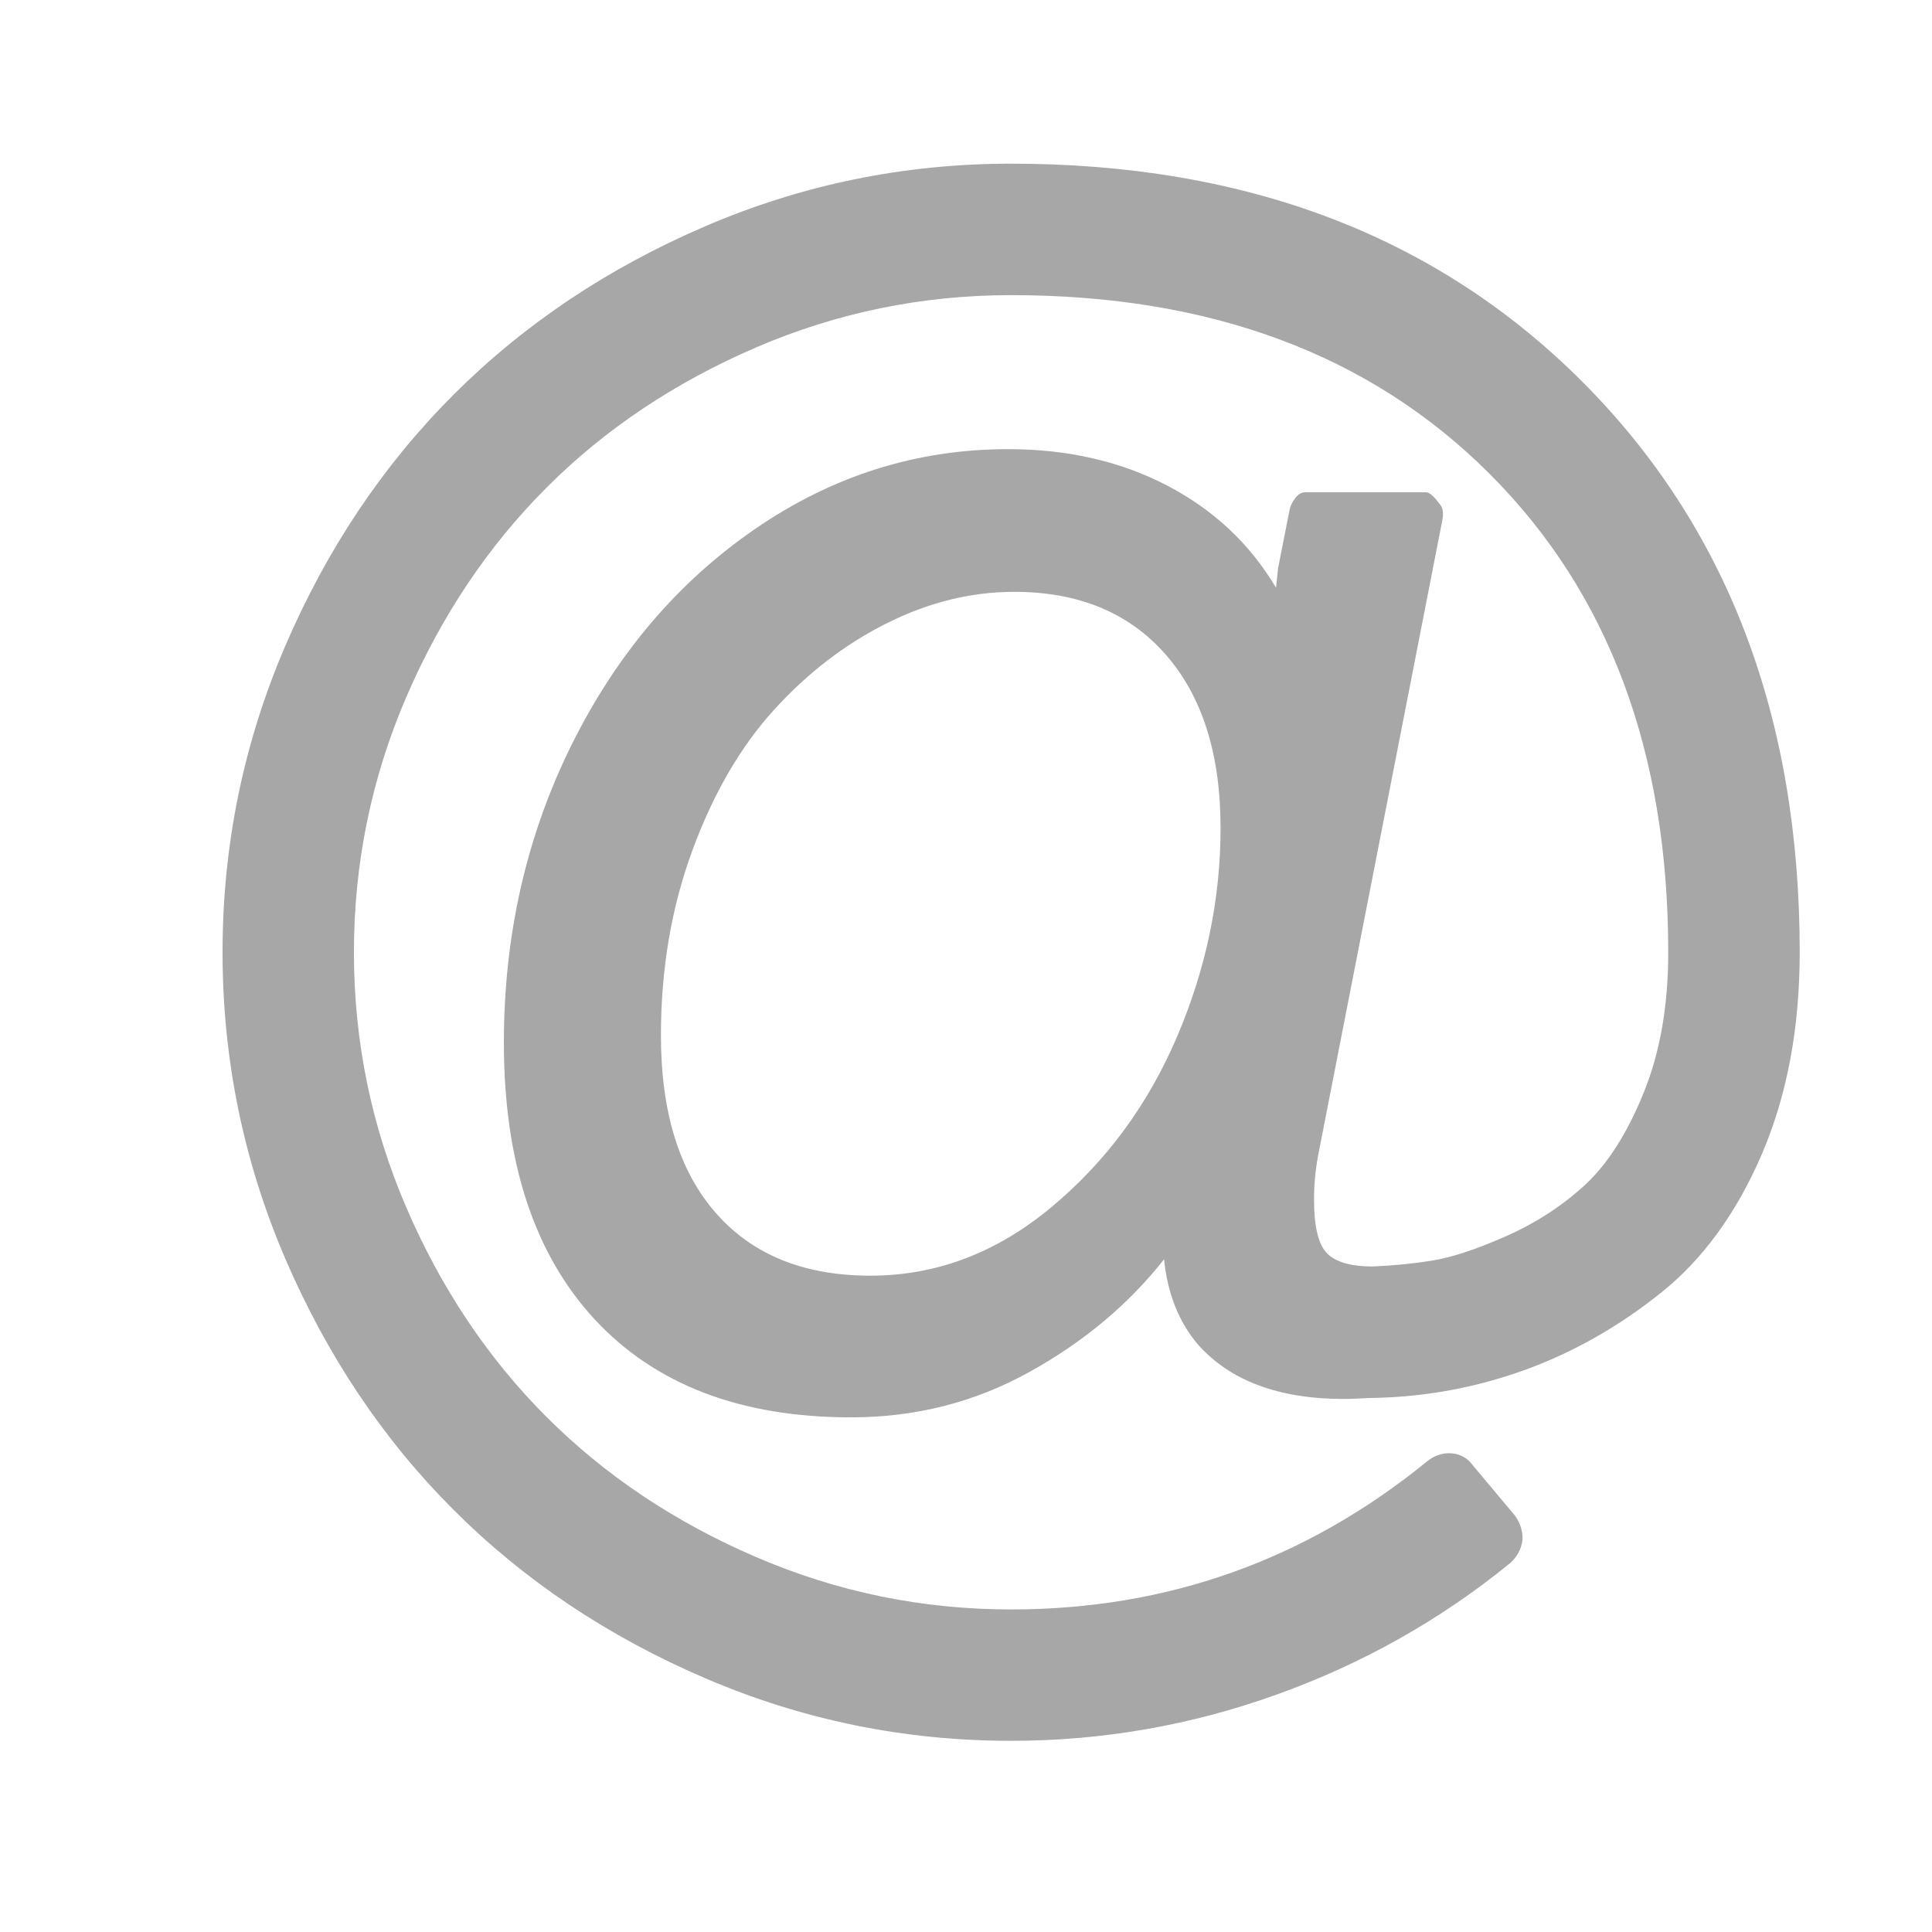 <svg width="21" height="21" viewBox="0 0 21 21" fill="none" xmlns="http://www.w3.org/2000/svg">
<path d="M13.267 9C13.267 8.197 13.068 7.568 12.67 7.114C12.272 6.66 11.723 6.433 11.024 6.433C10.555 6.433 10.094 6.547 9.64 6.774C9.186 7.001 8.777 7.315 8.412 7.717C8.047 8.119 7.752 8.628 7.525 9.246C7.298 9.863 7.184 10.533 7.184 11.255C7.184 12.088 7.383 12.732 7.781 13.185C8.179 13.639 8.739 13.866 9.461 13.866C10.175 13.866 10.83 13.619 11.425 13.124C12.021 12.629 12.476 12.012 12.793 11.271C13.109 10.531 13.267 9.774 13.267 9ZM19.562 10.351C19.562 11.177 19.424 11.909 19.149 12.549C18.873 13.189 18.507 13.691 18.049 14.056C17.592 14.421 17.102 14.698 16.582 14.888C16.061 15.077 15.521 15.18 14.963 15.194C14.919 15.194 14.861 15.196 14.79 15.2C14.72 15.204 14.658 15.206 14.606 15.206C13.899 15.206 13.371 15.008 13.021 14.614C12.813 14.369 12.69 14.06 12.653 13.688C12.266 14.179 11.777 14.588 11.185 14.915C10.594 15.243 9.948 15.406 9.249 15.406C8.051 15.406 7.123 15.051 6.464 14.341C5.806 13.63 5.477 12.627 5.477 11.333C5.477 10.165 5.722 9.086 6.213 8.096C6.704 7.107 7.37 6.324 8.211 5.747C9.052 5.17 9.967 4.882 10.957 4.882C11.604 4.882 12.181 5.014 12.687 5.278C13.193 5.542 13.587 5.912 13.87 6.389L13.892 6.177L14.015 5.552C14.022 5.507 14.043 5.462 14.076 5.418C14.11 5.373 14.145 5.351 14.182 5.351H15.499C15.536 5.351 15.585 5.392 15.644 5.473C15.681 5.511 15.693 5.57 15.678 5.652L14.338 12.505C14.301 12.683 14.283 12.862 14.283 13.04C14.283 13.331 14.329 13.524 14.422 13.621C14.515 13.717 14.681 13.766 14.919 13.766C15.127 13.758 15.339 13.738 15.555 13.704C15.771 13.671 16.042 13.582 16.37 13.437C16.697 13.292 16.983 13.106 17.229 12.879C17.474 12.652 17.687 12.319 17.865 11.88C18.044 11.441 18.133 10.931 18.133 10.351C18.133 8.178 17.486 6.444 16.191 5.15C14.896 3.855 13.163 3.208 10.99 3.208C10.023 3.208 9.098 3.398 8.217 3.777C7.335 4.157 6.576 4.664 5.94 5.301C5.304 5.937 4.796 6.696 4.416 7.577C4.037 8.459 3.847 9.383 3.847 10.351C3.847 11.318 4.037 12.242 4.416 13.124C4.796 14.006 5.304 14.765 5.94 15.401C6.576 16.037 7.335 16.545 8.217 16.924C9.098 17.304 10.023 17.494 10.99 17.494C12.687 17.494 14.193 16.958 15.51 15.886C15.592 15.819 15.681 15.79 15.778 15.797C15.875 15.805 15.953 15.849 16.012 15.931L16.47 16.478C16.53 16.567 16.556 16.657 16.548 16.746C16.533 16.843 16.489 16.924 16.414 16.991C15.655 17.609 14.809 18.085 13.875 18.42C12.941 18.755 11.98 18.922 10.99 18.922C9.829 18.922 8.721 18.695 7.664 18.241C6.608 17.788 5.696 17.177 4.93 16.411C4.163 15.645 3.553 14.733 3.099 13.677C2.646 12.62 2.419 11.511 2.419 10.351C2.419 9.19 2.646 8.081 3.099 7.025C3.553 5.968 4.163 5.057 4.93 4.29C5.696 3.524 6.608 2.914 7.664 2.46C8.721 2.006 9.829 1.779 10.99 1.779C13.55 1.779 15.618 2.568 17.195 4.145C18.773 5.723 19.562 7.791 19.562 10.351Z" fill="#111111" fill-opacity="0.37"/>
</svg>

